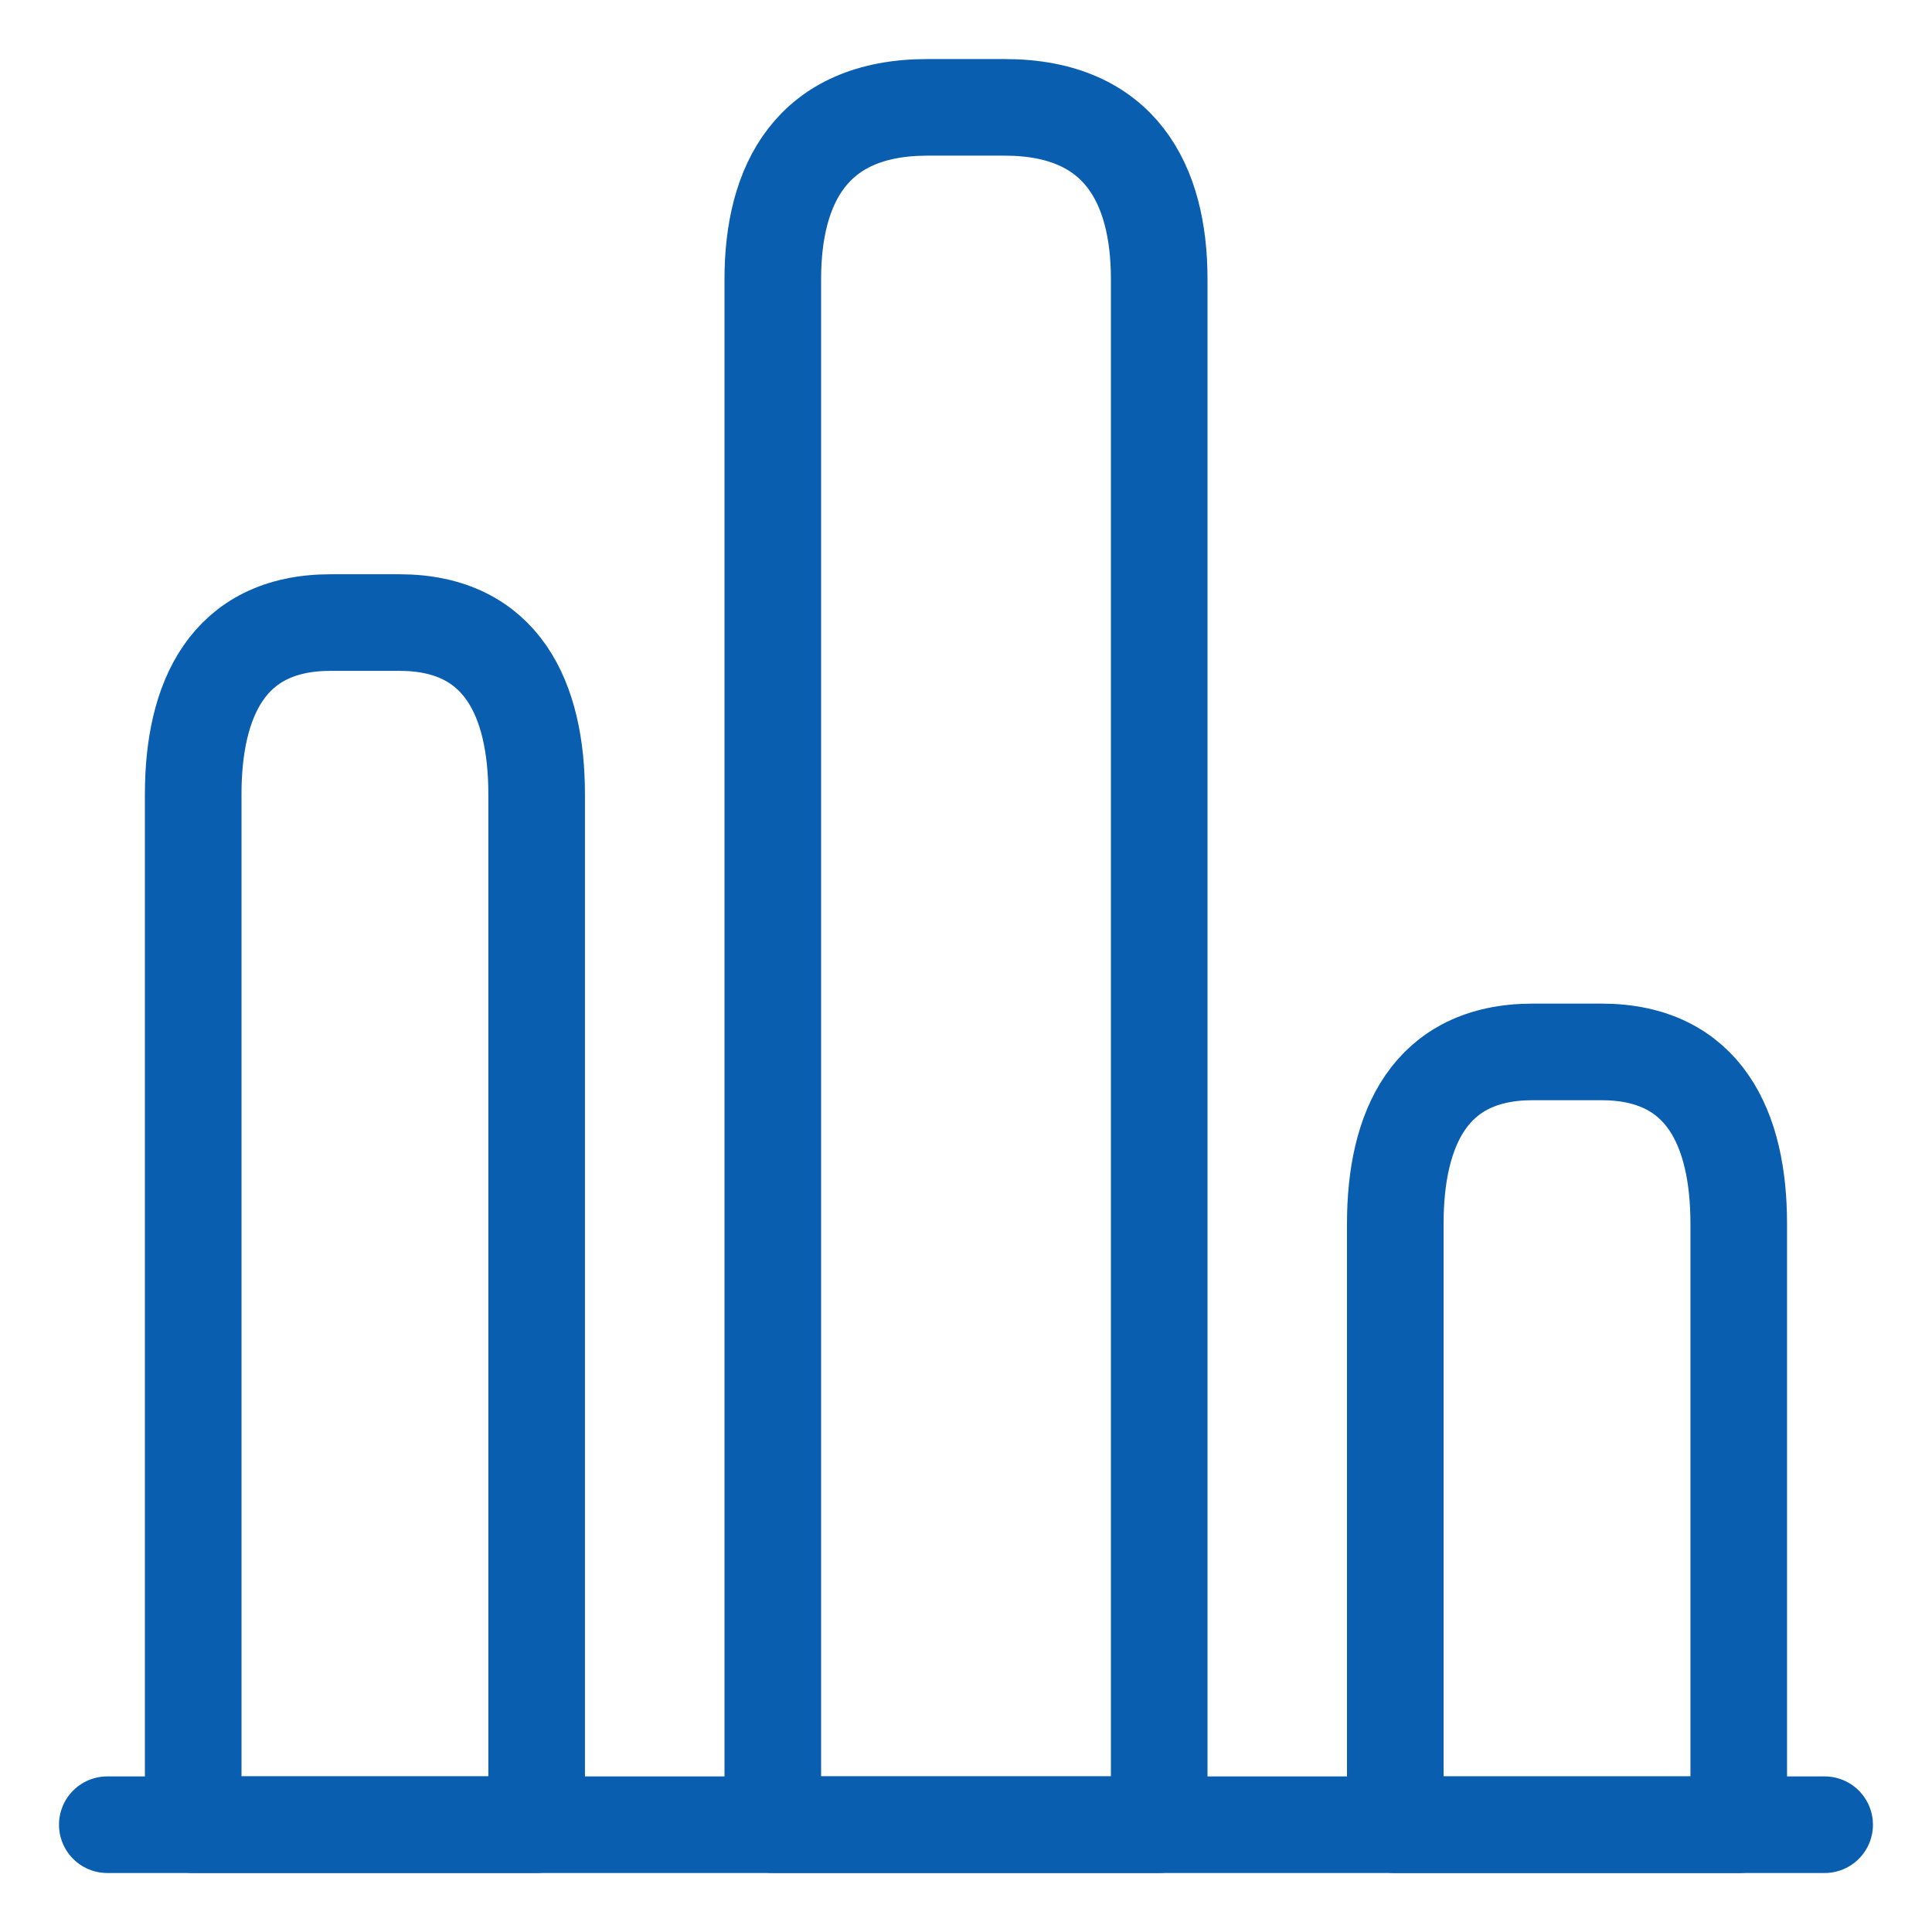 <svg width="30" height="30" viewBox="0 0 30 30" fill="none" xmlns="http://www.w3.org/2000/svg">
    <path d="M1.666 28.334H28.333" stroke="#0A5EB0" stroke-width="1.5" stroke-miterlimit="10"
        stroke-linecap="round" stroke-linejoin="round" />
    <path
        d="M12 4.333V28.333H18V4.333C18 2.867 17.4 1.667 15.6 1.667H14.4C12.6 1.667 12 2.867 12 4.333Z"
        stroke="#0A5EB0" stroke-width="1.5" stroke-linecap="round" stroke-linejoin="round" />
    <path
        d="M3 12.333V28.333H8.333V12.333C8.333 10.867 7.8 9.667 6.2 9.667H5.133C3.533 9.667 3 10.867 3 12.333Z"
        stroke="#0A5EB0" stroke-width="1.5" stroke-linecap="round" stroke-linejoin="round" />
    <path
        d="M21.666 19V28.334H26.999V19C26.999 17.534 26.466 16.334 24.866 16.334H23.799C22.199 16.334 21.666 17.534 21.666 19Z"
        stroke="#0A5EB0" stroke-width="1.5" stroke-linecap="round" stroke-linejoin="round" />
</svg>
    